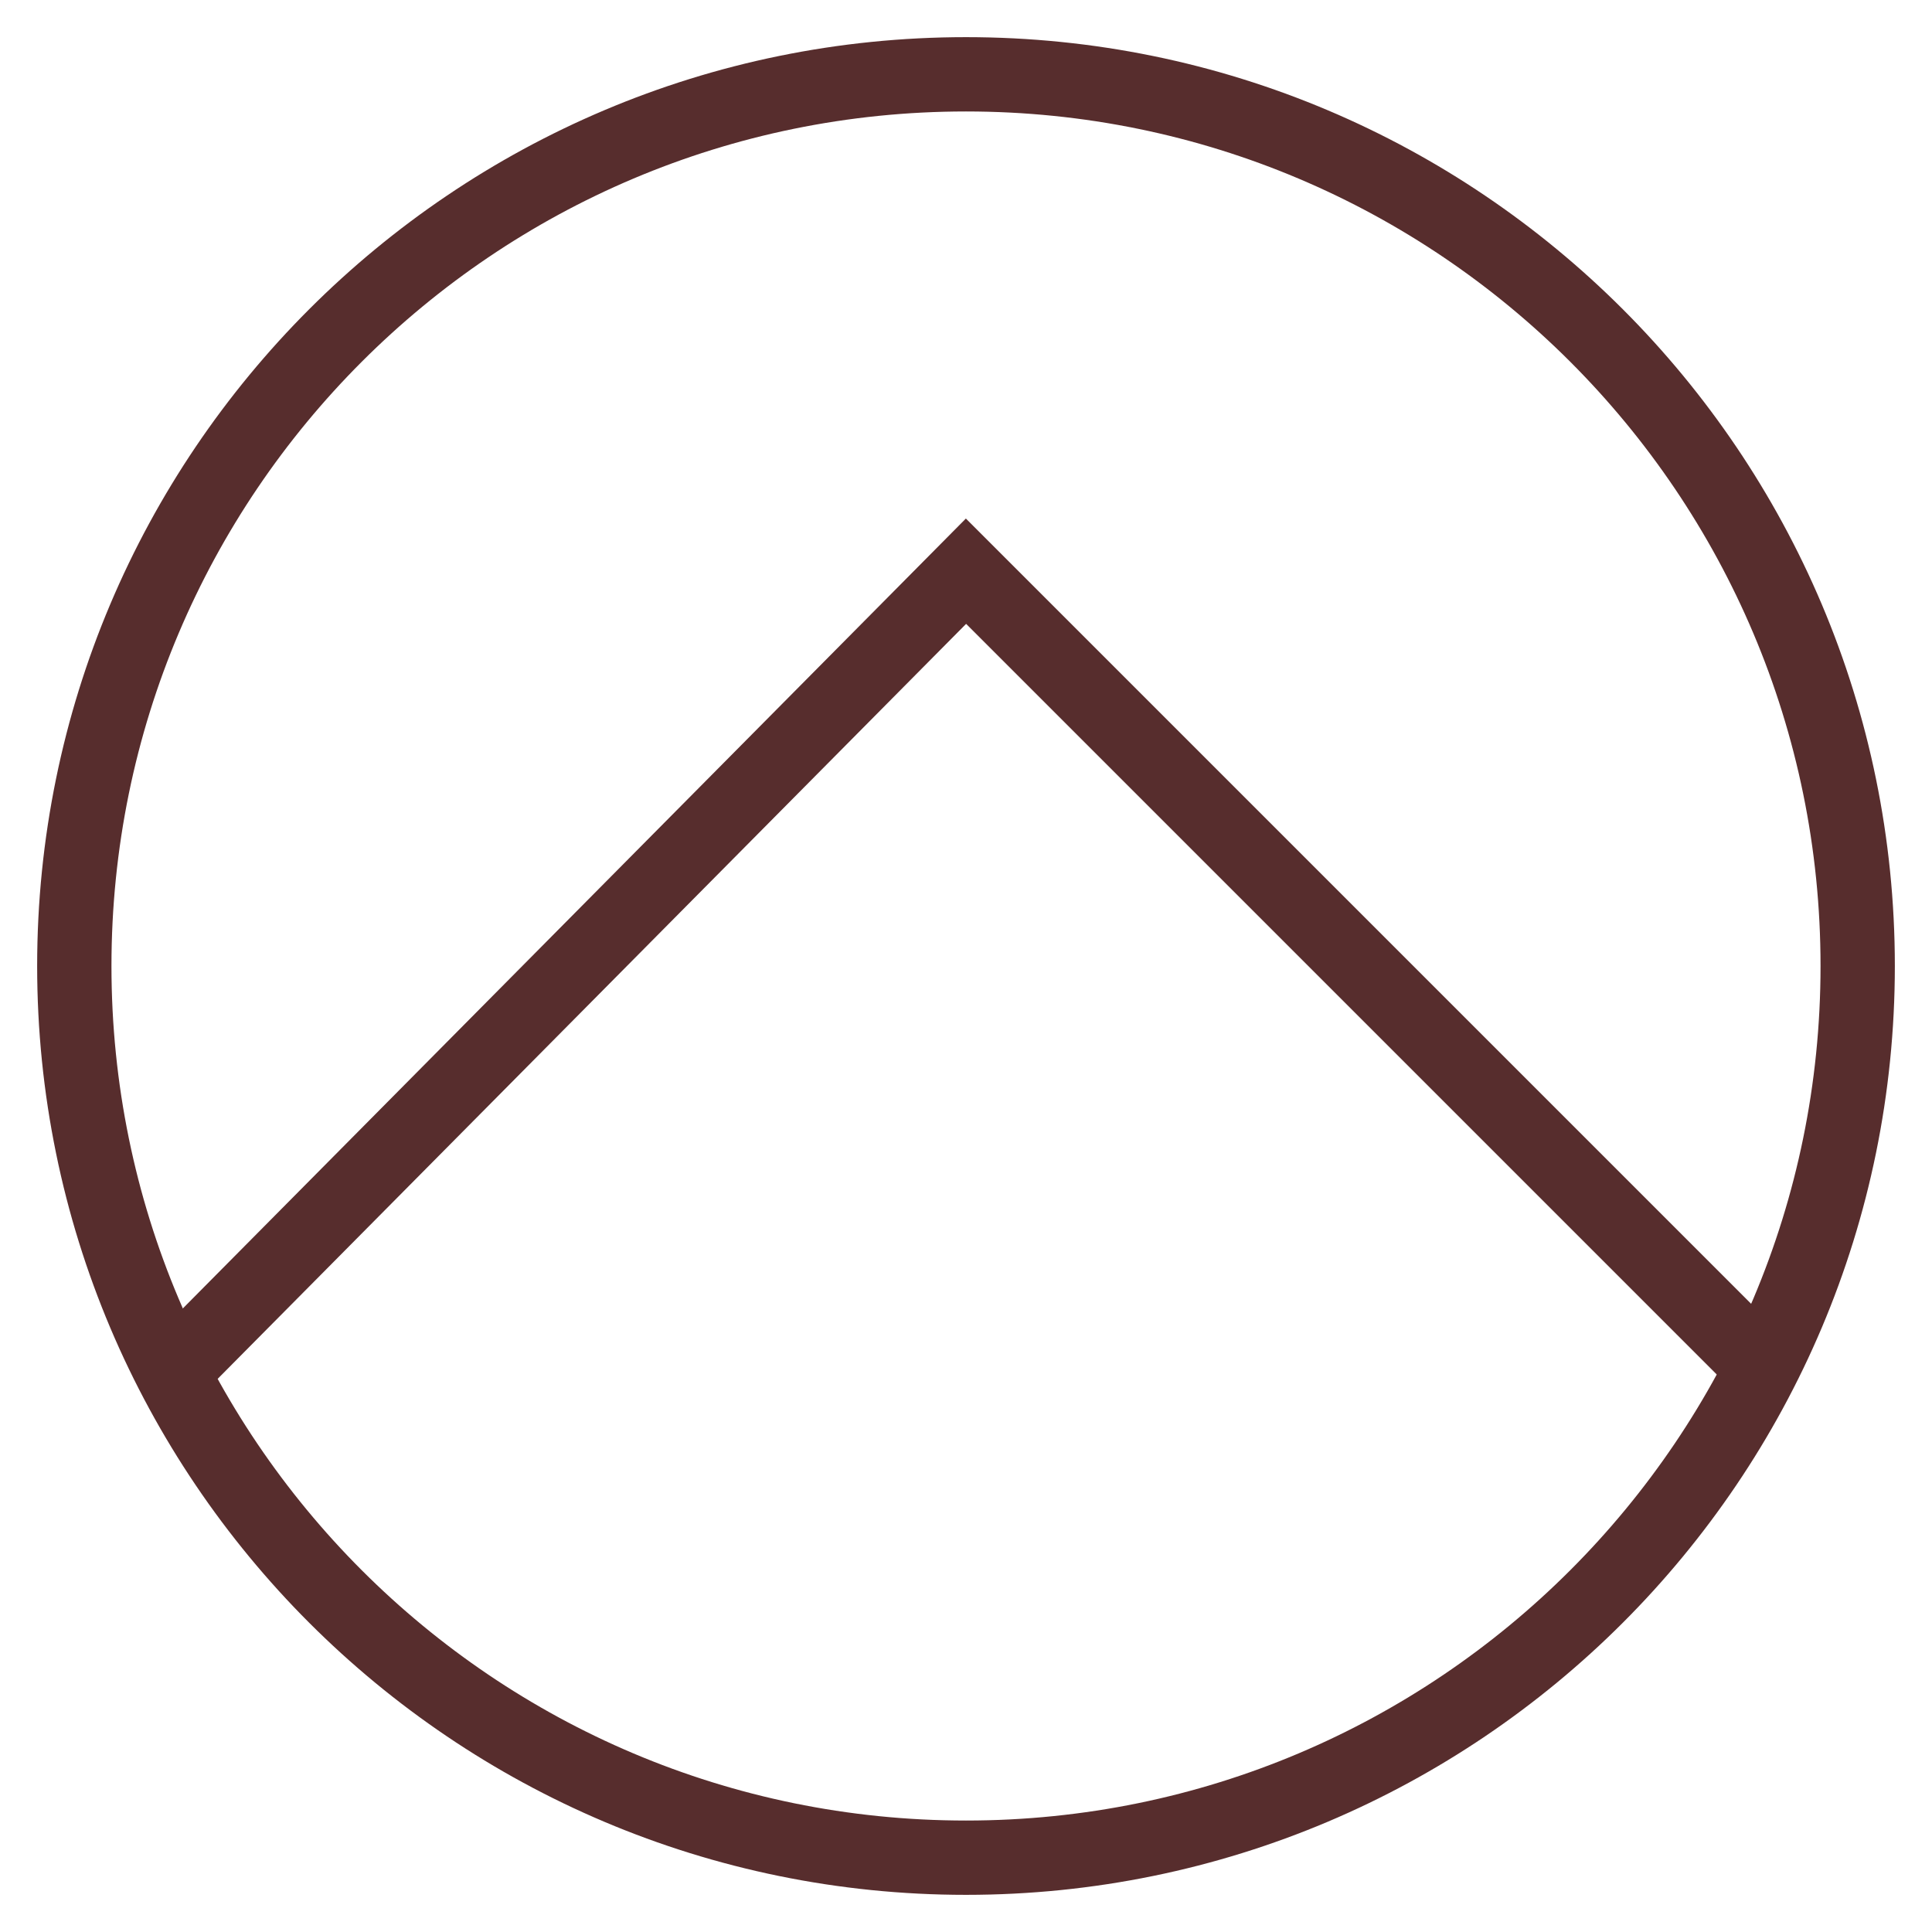 <svg width="26" height="26" viewBox="0 0 26 26" fill="none" xmlns="http://www.w3.org/2000/svg">
<path d="M13 25C19.627 25 25 19.627 25 13C25 6.373 19.627 1 13 1C6.373 1 1 6.373 1 13C1 19.627 6.373 25 13 25Z" stroke="#572D2D" stroke-miterlimit="10"/>
<path d="M2.466 18.313L13 7.687L23.626 18.313" stroke="#572D2D" stroke-miterlimit="10"/>
</svg>
